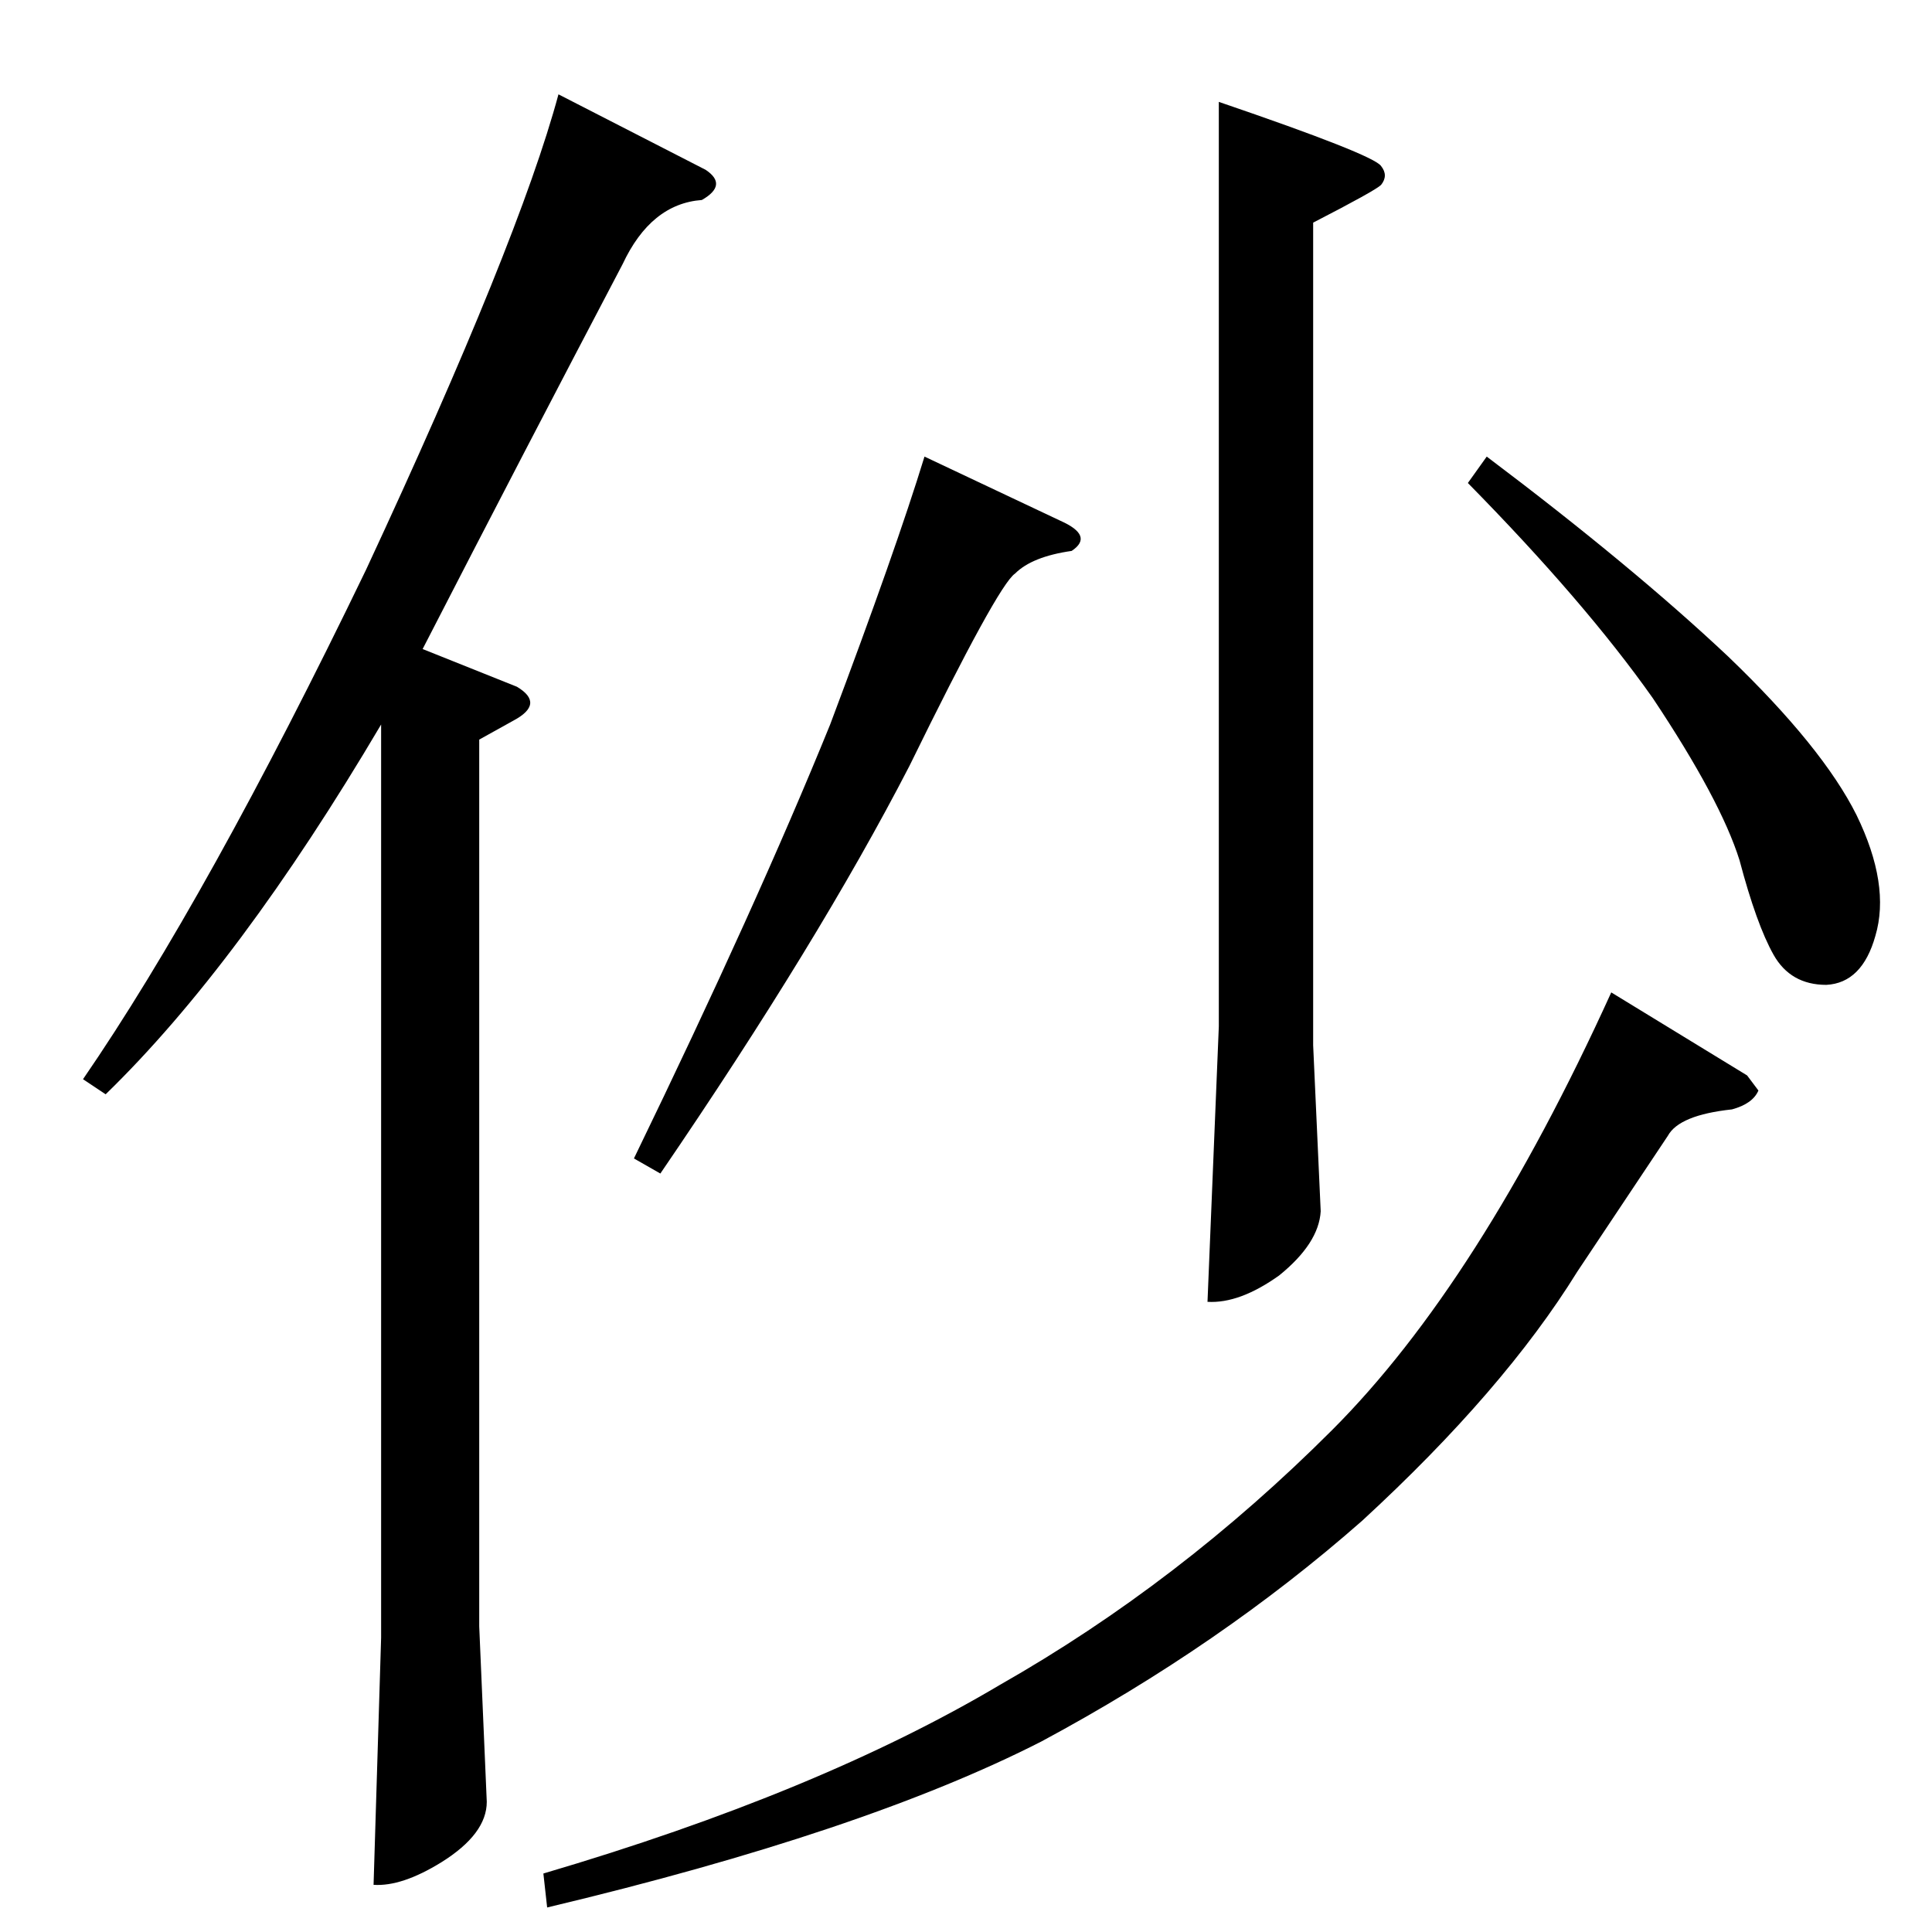 <?xml version="1.0" standalone="no"?>
<!DOCTYPE svg PUBLIC "-//W3C//DTD SVG 1.1//EN" "http://www.w3.org/Graphics/SVG/1.1/DTD/svg11.dtd" >
<svg xmlns="http://www.w3.org/2000/svg" xmlns:xlink="http://www.w3.org/1999/xlink" version="1.1" viewBox="0 -205 1024 1024">
  <g transform="matrix(1 0 0 -1 0 819)">
   <path fill="currentColor"
d="M646 970q82 -28 86 -34q4 -5 0 -10q-3 -3 -36 -20v-436l4 -88q-1 -17 -22 -34q-21 -15 -38 -14l6 146v490v0v0zM562 748q18 -8 6 -16q-21 -3 -30 -12q-9 -6 -56 -102q-48 -93 -132 -216l-14 8q65 134 104 230q35 93 50 142l72 -34v0v0zM788 782q77 -58 128 -106
q50 -48 68 -84q18 -37 10 -64q-7 -25 -26 -26q-19 0 -28 16t-18 50q-10 32 -46 86q-36 51 -98 114l10 14v0v0zM926 454l6 -8q-3 -7 -14 -10q-28 -3 -34 -14l-48 -72q-39 -63 -114 -132q-75 -66 -170 -117q-94 -48 -262 -88l-2 18q146 43 242 100q95 54 176 135
q78 78 148 232l72 -44v0v0zM374 934q12 -8 -2 -16q-27 -2 -42 -34q-52 -99 -106 -204l50 -20q15 -9 -2 -18l-18 -10v-470l4 -93q0 -17 -24 -32q-21 -13 -36 -12l4 131v484q-75 -127 -146 -196l-12 8q66 96 150 270q81 174 102 252l78 -40v0v0z" />
  </g>

</svg>
